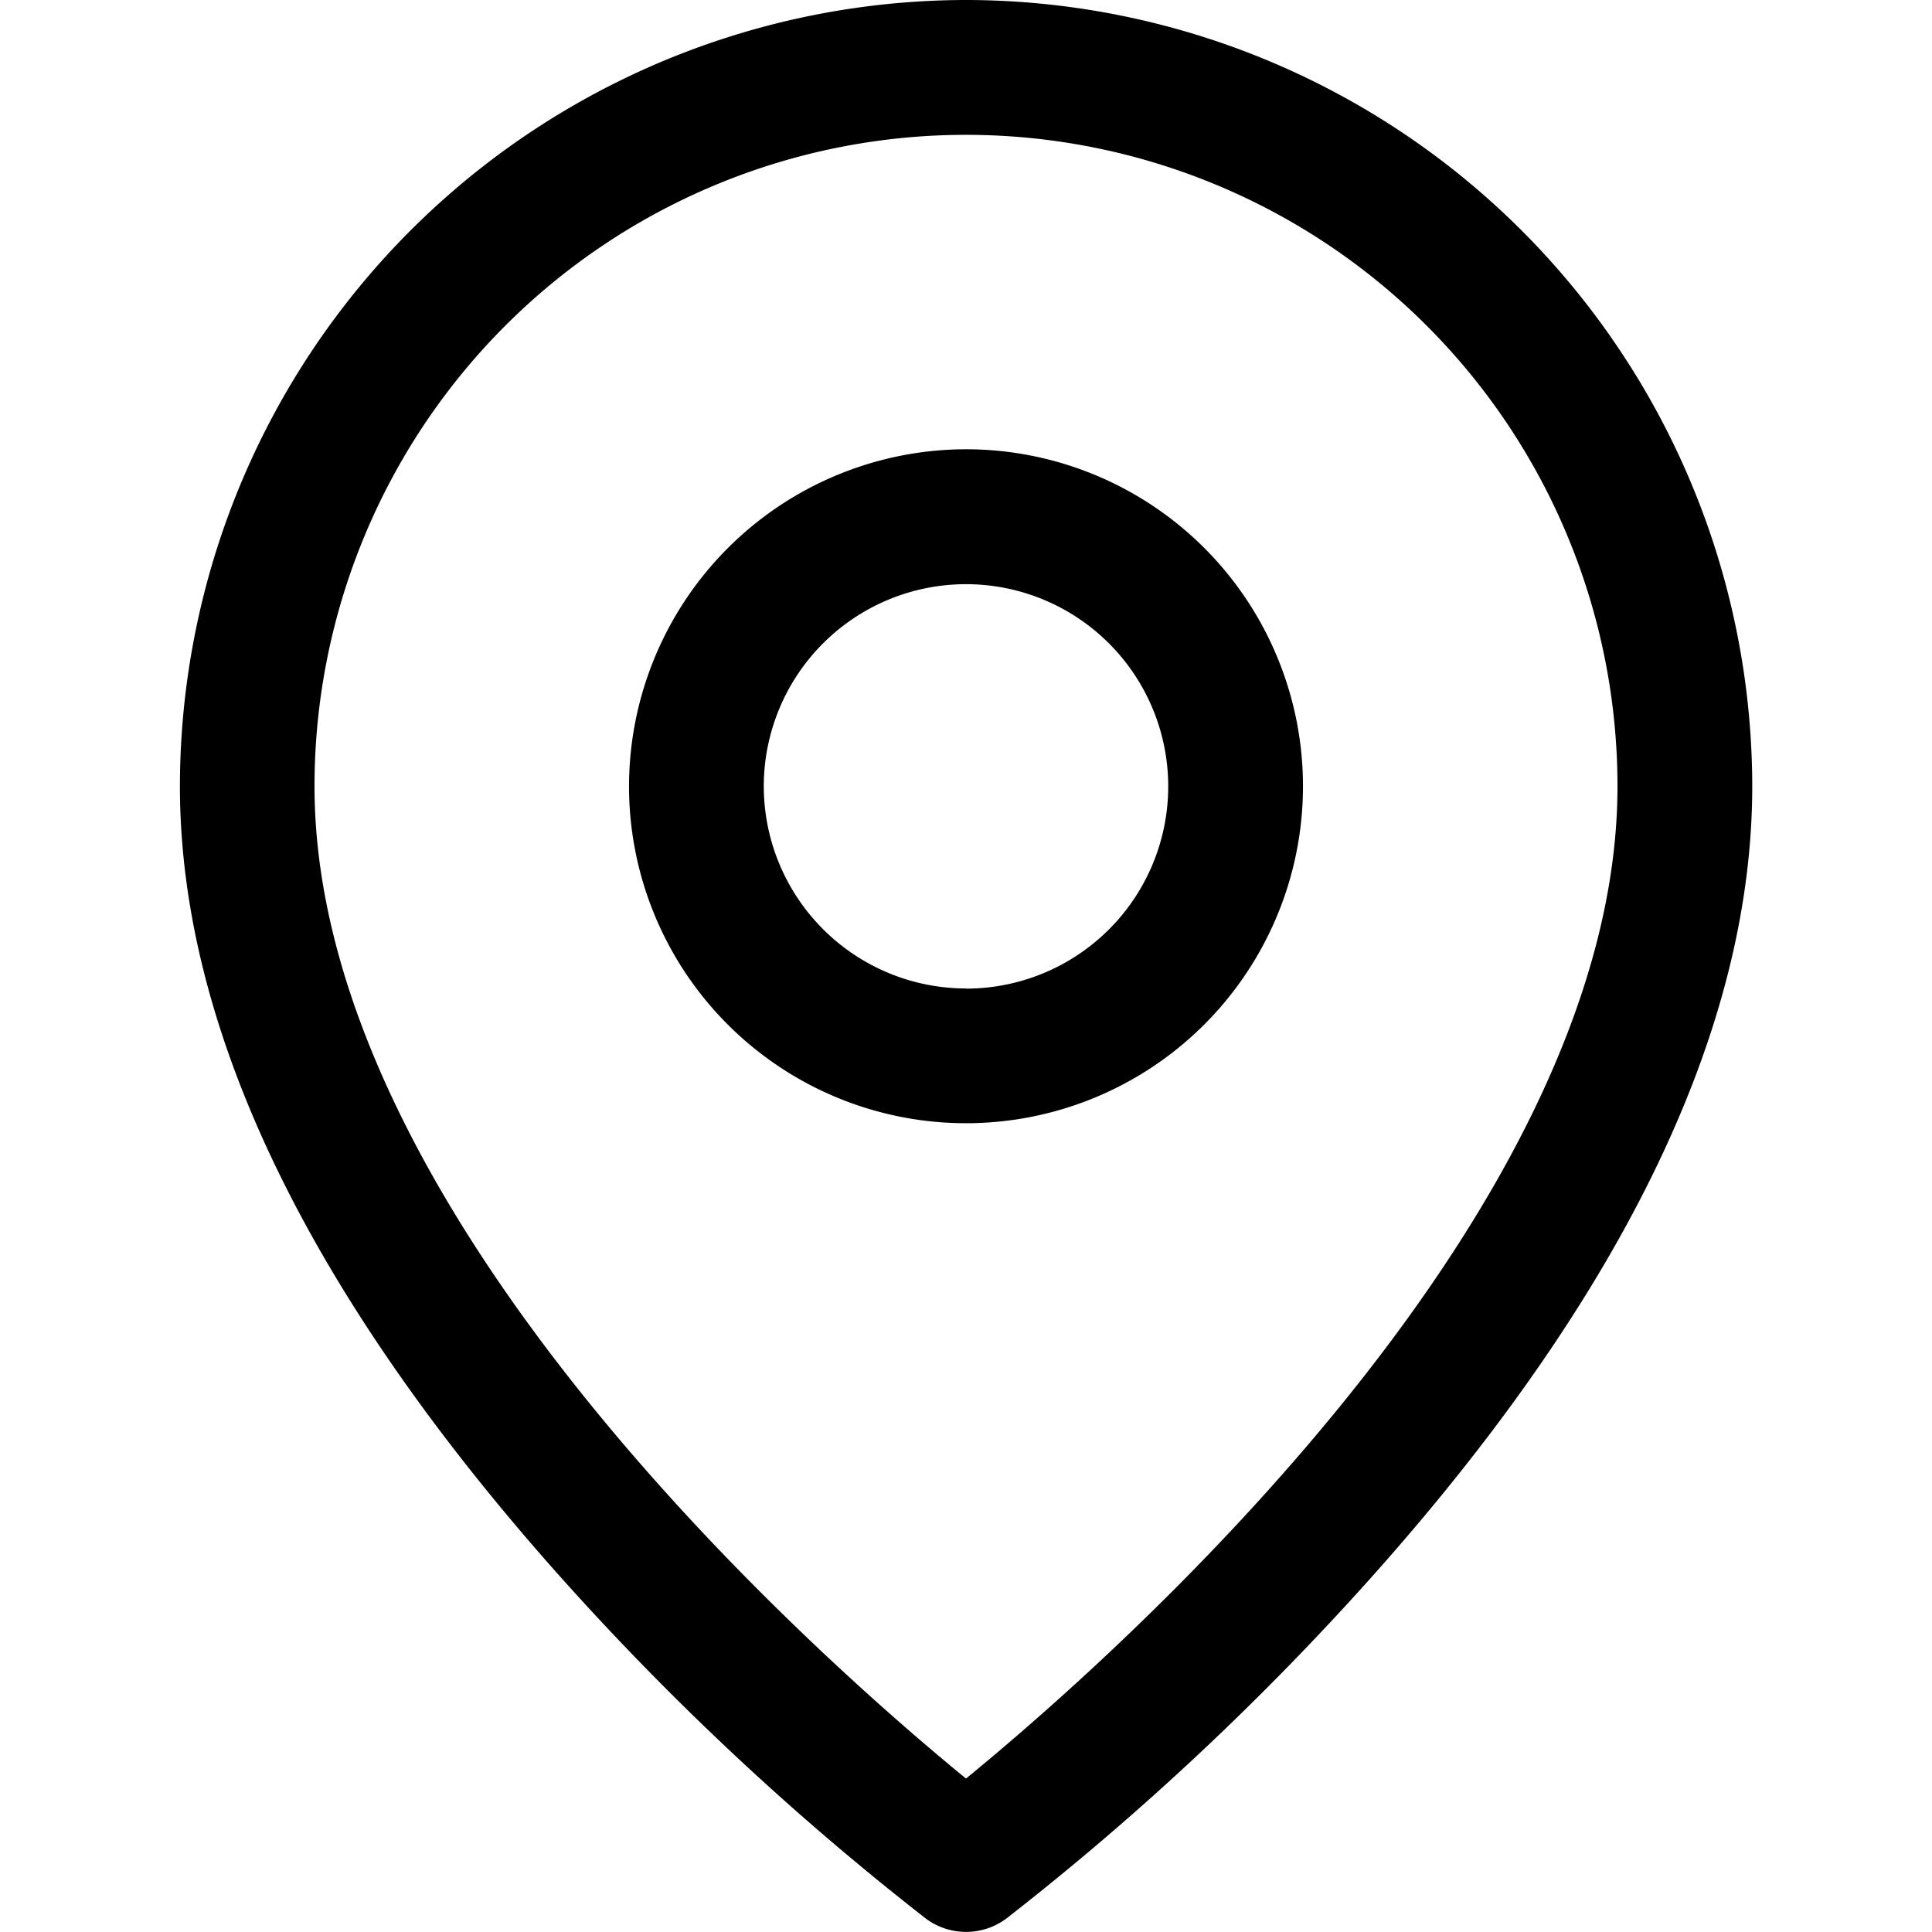 <svg xmlns="http://www.w3.org/2000/svg" width="24" height="24" viewBox="0 0 24 24">
  <g id="Group_16985" data-name="Group 16985" transform="translate(-1152 -6640)">
    <rect id="Rectangle_13981" data-name="Rectangle 13981" width="24" height="24" transform="translate(1152 6640)" fill="#ebebeb" opacity="0"/>
    <g id="Group_16984" data-name="Group 16984" transform="translate(1154.233 6640)">
      <path id="Path_174" data-name="Path 174" d="M13.017,1.25a9.778,9.778,0,0,1,9.767,9.767c0,2.989-1.573,6.274-4.677,9.766a34.648,34.648,0,0,1-4.589,4.3.837.837,0,0,1-1,0,34.648,34.648,0,0,1-4.589-4.3c-3.1-3.491-4.677-6.777-4.677-9.766A9.778,9.778,0,0,1,13.017,1.25Zm0,22.094c1.839-1.505,8.093-7.013,8.093-12.326a8.093,8.093,0,1,0-16.186,0C4.924,16.33,11.178,21.839,13.017,23.344Z" transform="translate(-3.25 -1.25)"/>
      <path id="Ellipse_8" data-name="Ellipse 8" d="M3.436-.75A4.186,4.186,0,1,1-.75,3.436,4.191,4.191,0,0,1,3.436-.75Zm0,6.7A2.512,2.512,0,1,0,.924,3.436,2.514,2.514,0,0,0,3.436,5.948Z" transform="translate(6.331 6.331)"/>
    </g>
  </g>
</svg>
